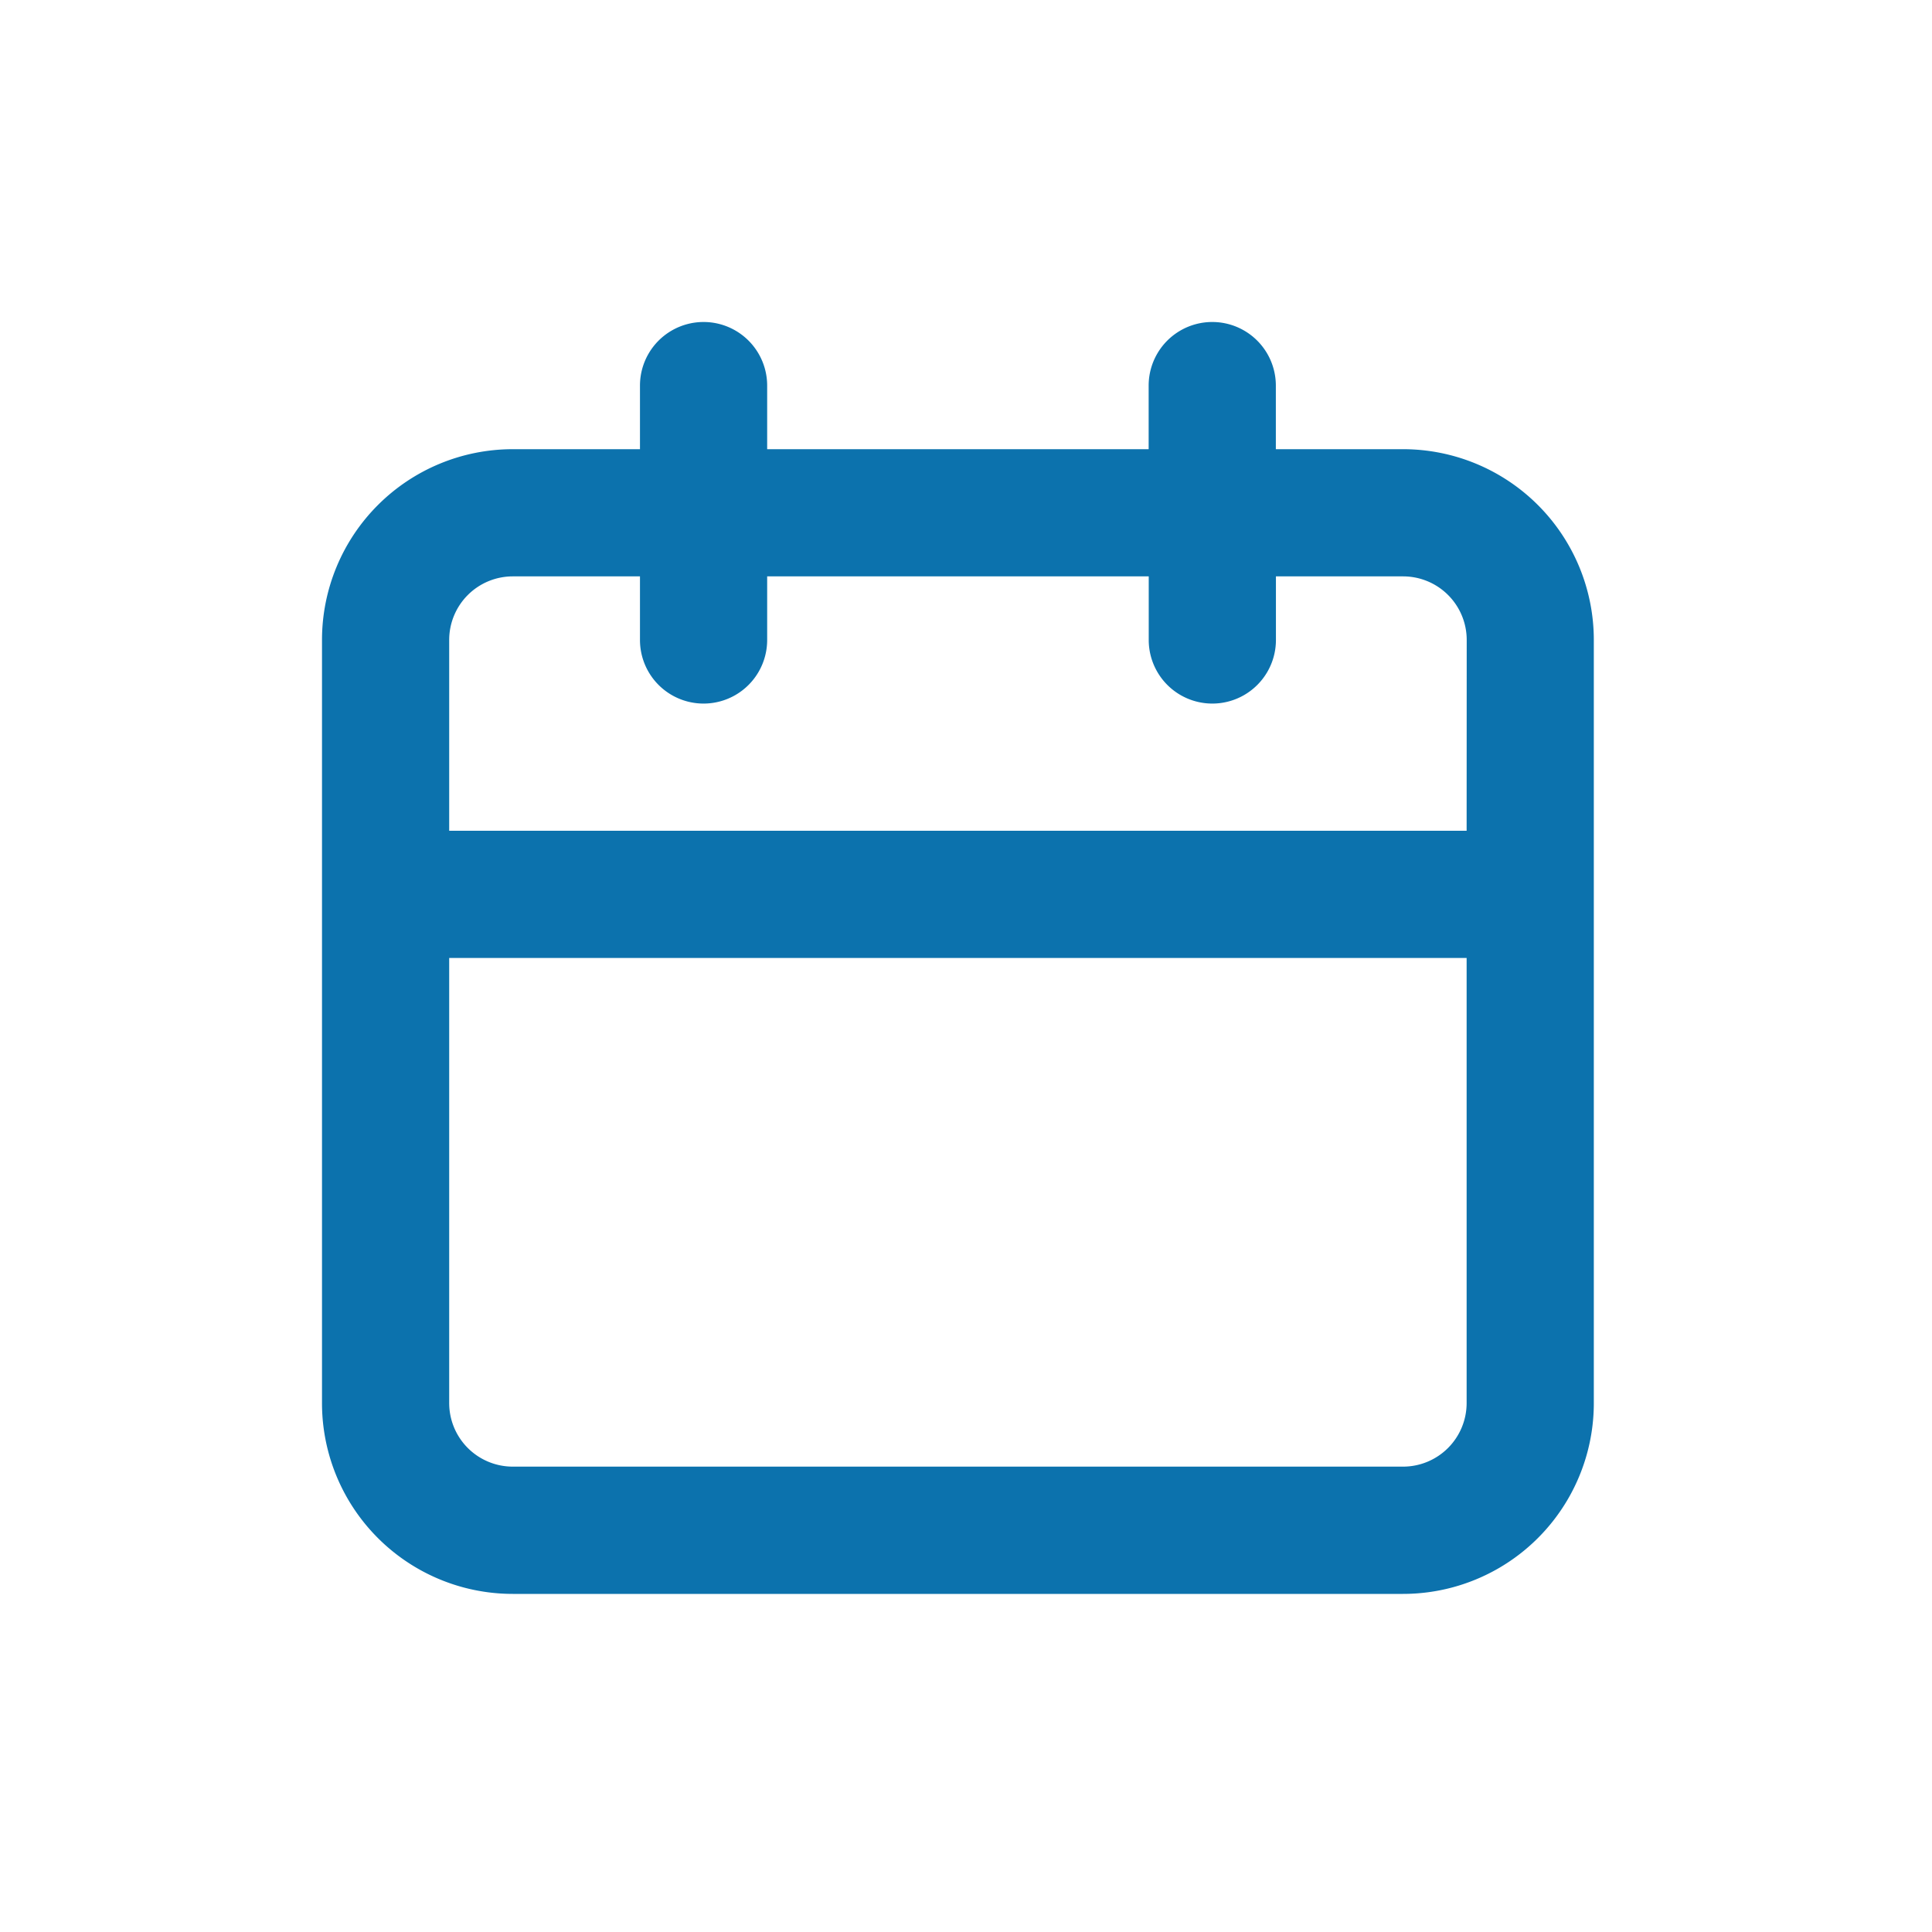 <svg xmlns="http://www.w3.org/2000/svg" width="24" height="24" viewBox="0 0 24 24">
  <g id="Calendar" transform="translate(-857 512)">
    <rect id="Rectangle_47" data-name="Rectangle 47" width="24" height="24" transform="translate(857 -512)" fill="none"/>
    <path id="calender" d="M15.429,3.58h-1.58V2.79a.79.79,0,0,0-1.58,0v.79H7.53V2.79a.79.79,0,1,0-1.58,0v.79H4.37A2.37,2.37,0,0,0,2,5.95v9.479A2.37,2.37,0,0,0,4.37,17.8H15.429a2.37,2.37,0,0,0,2.37-2.37V5.95a2.37,2.37,0,0,0-2.37-2.37Zm.79,11.849a.79.79,0,0,1-.79.79H4.37a.79.79,0,0,1-.79-.79V9.9H16.219Zm0-7.109H3.58V5.95a.79.79,0,0,1,.79-.79H5.95v.79a.79.79,0,0,0,1.58,0V5.16h4.74v.79a.79.79,0,0,0,1.58,0V5.16h1.58a.79.79,0,0,1,.79.79Z" transform="translate(859 -510)" fill="#0c72ad"/>
  </g>
</svg>
